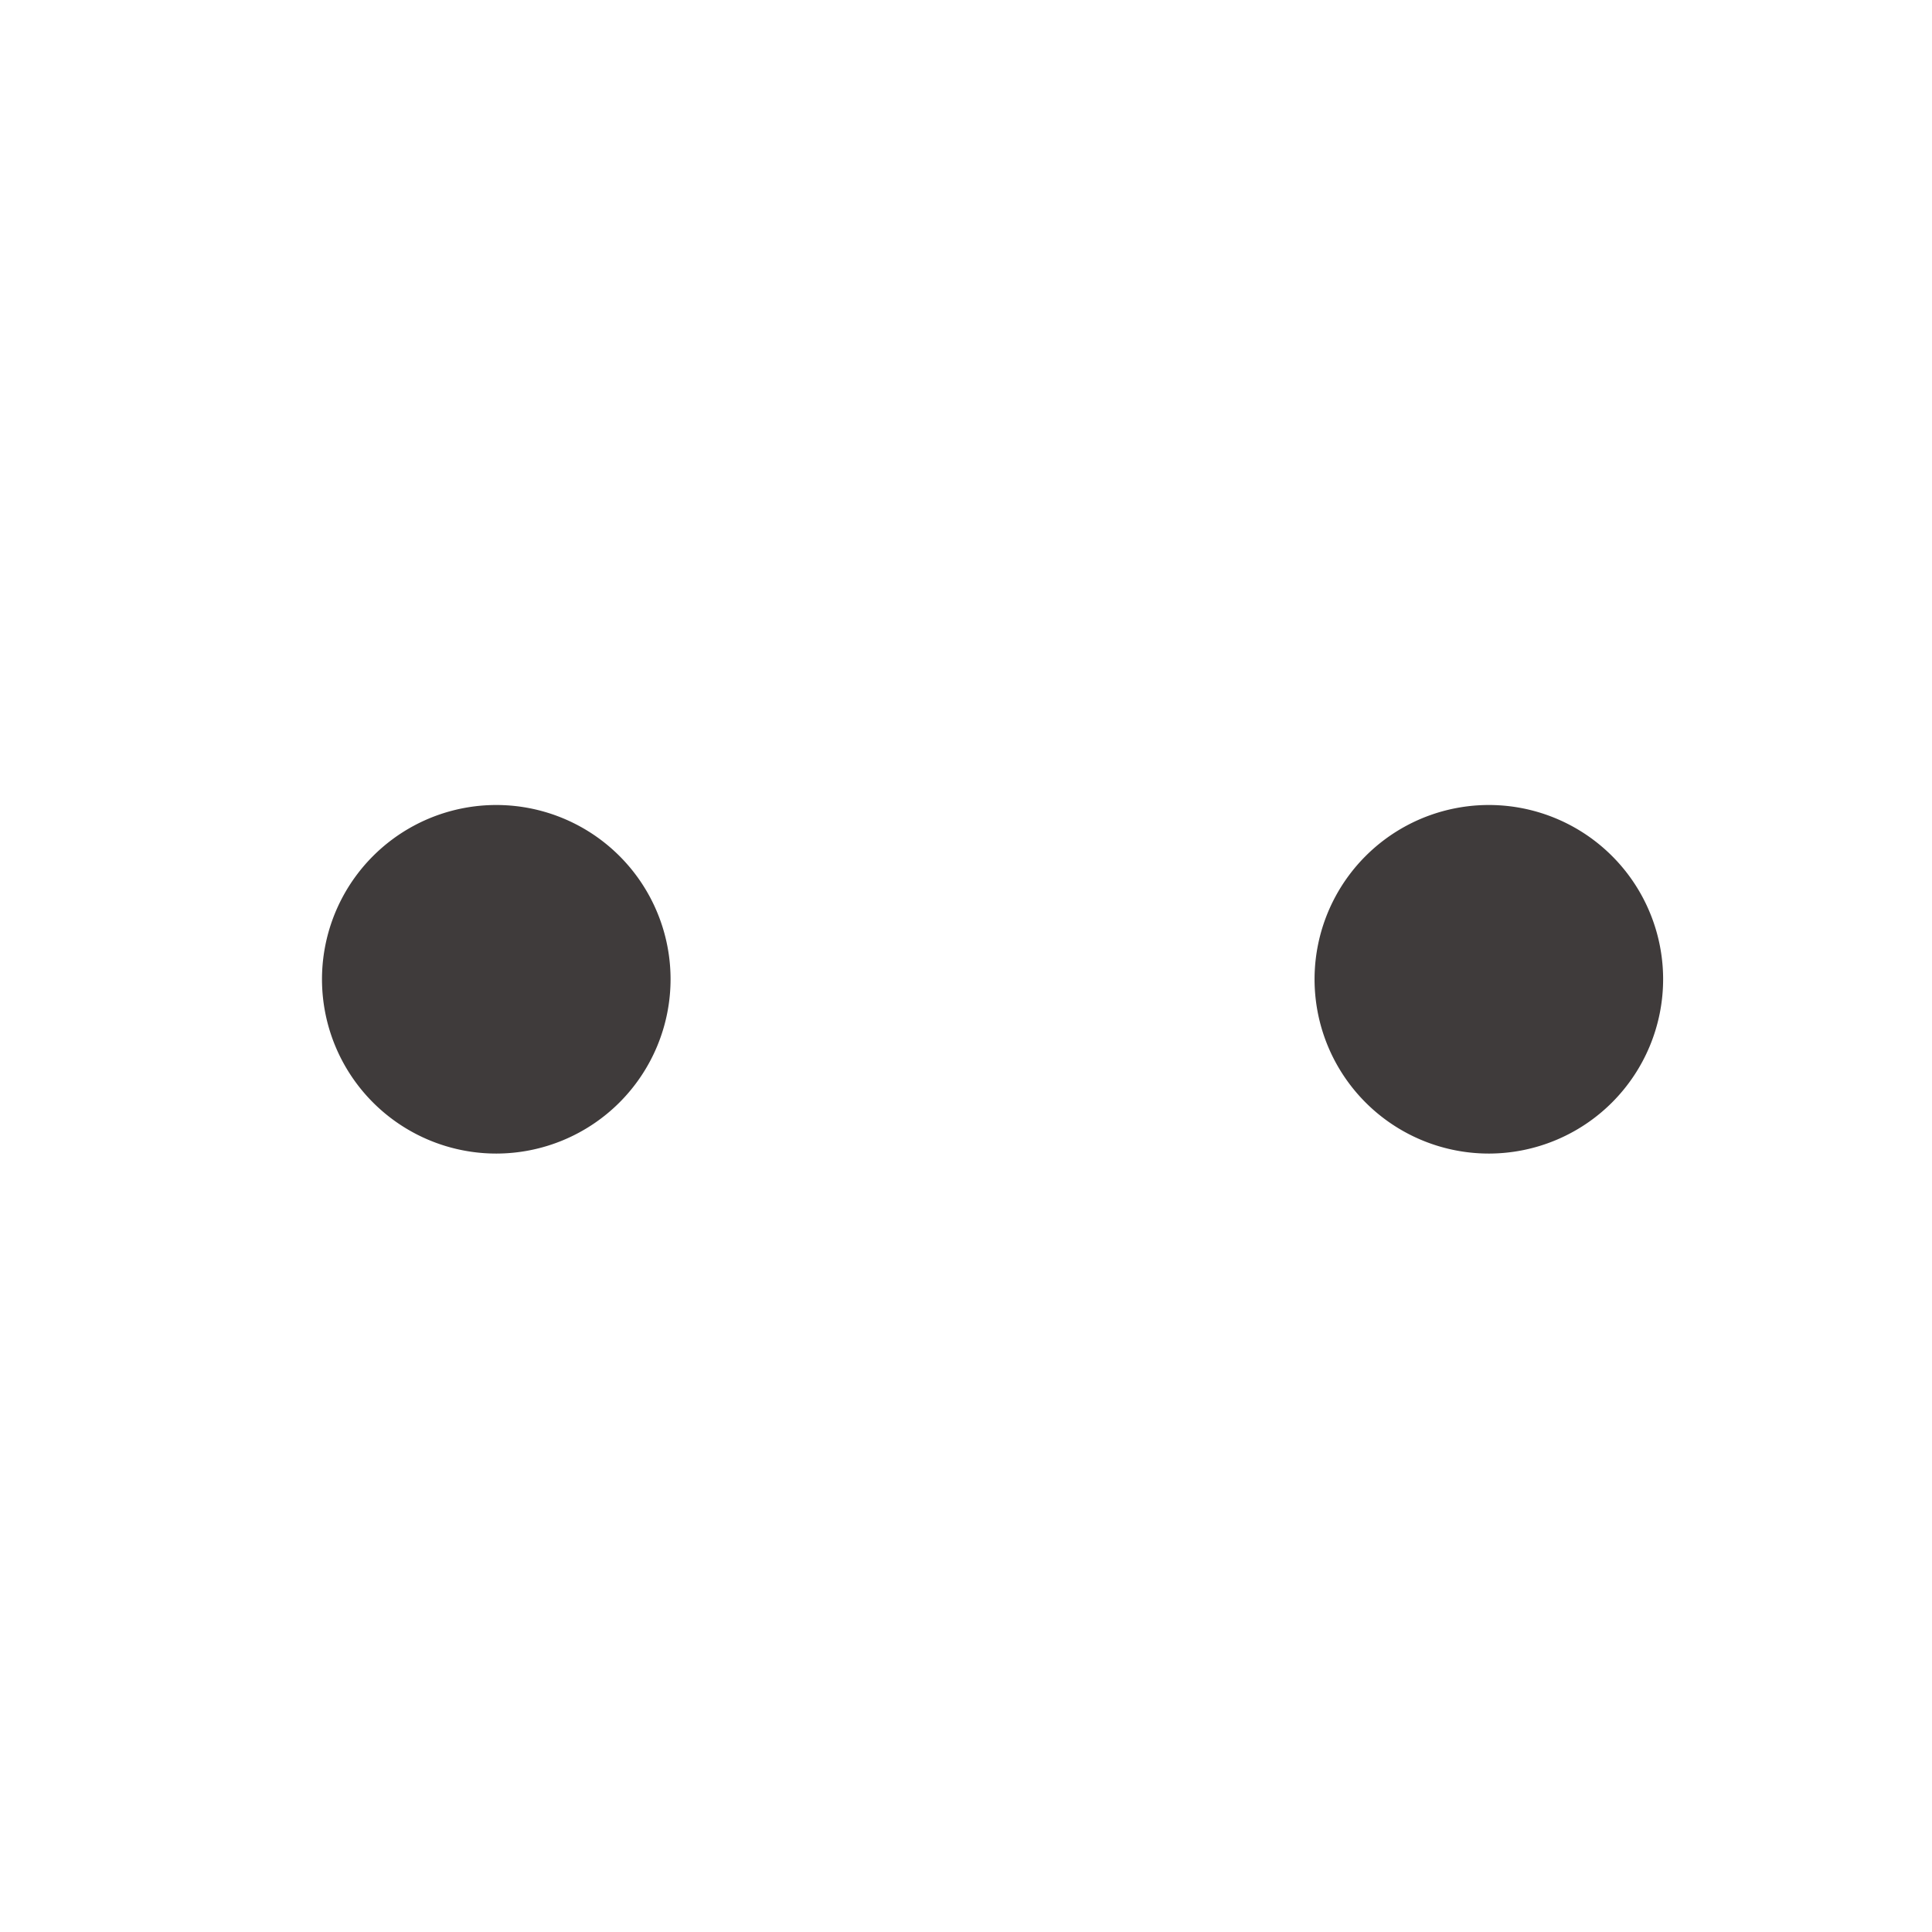 <svg id="Icon_Options_Horizontal_2_Dots" data-name="Icon/Options Horizontal 2 Dots" xmlns="http://www.w3.org/2000/svg" width="24" height="24" viewBox="0 0 24 24">
  <path data-name="Icon Color" d="M14.5,4.33A2.165,2.165,0,1,1,16.66,2.165,2.167,2.167,0,0,1,14.5,4.33Zm-12.33,0A2.165,2.165,0,1,1,4.33,2.165,2.167,2.167,0,0,1,2.165,4.33Z" transform="translate(4 10)" fill="#3f3b3b"/>
</svg>
